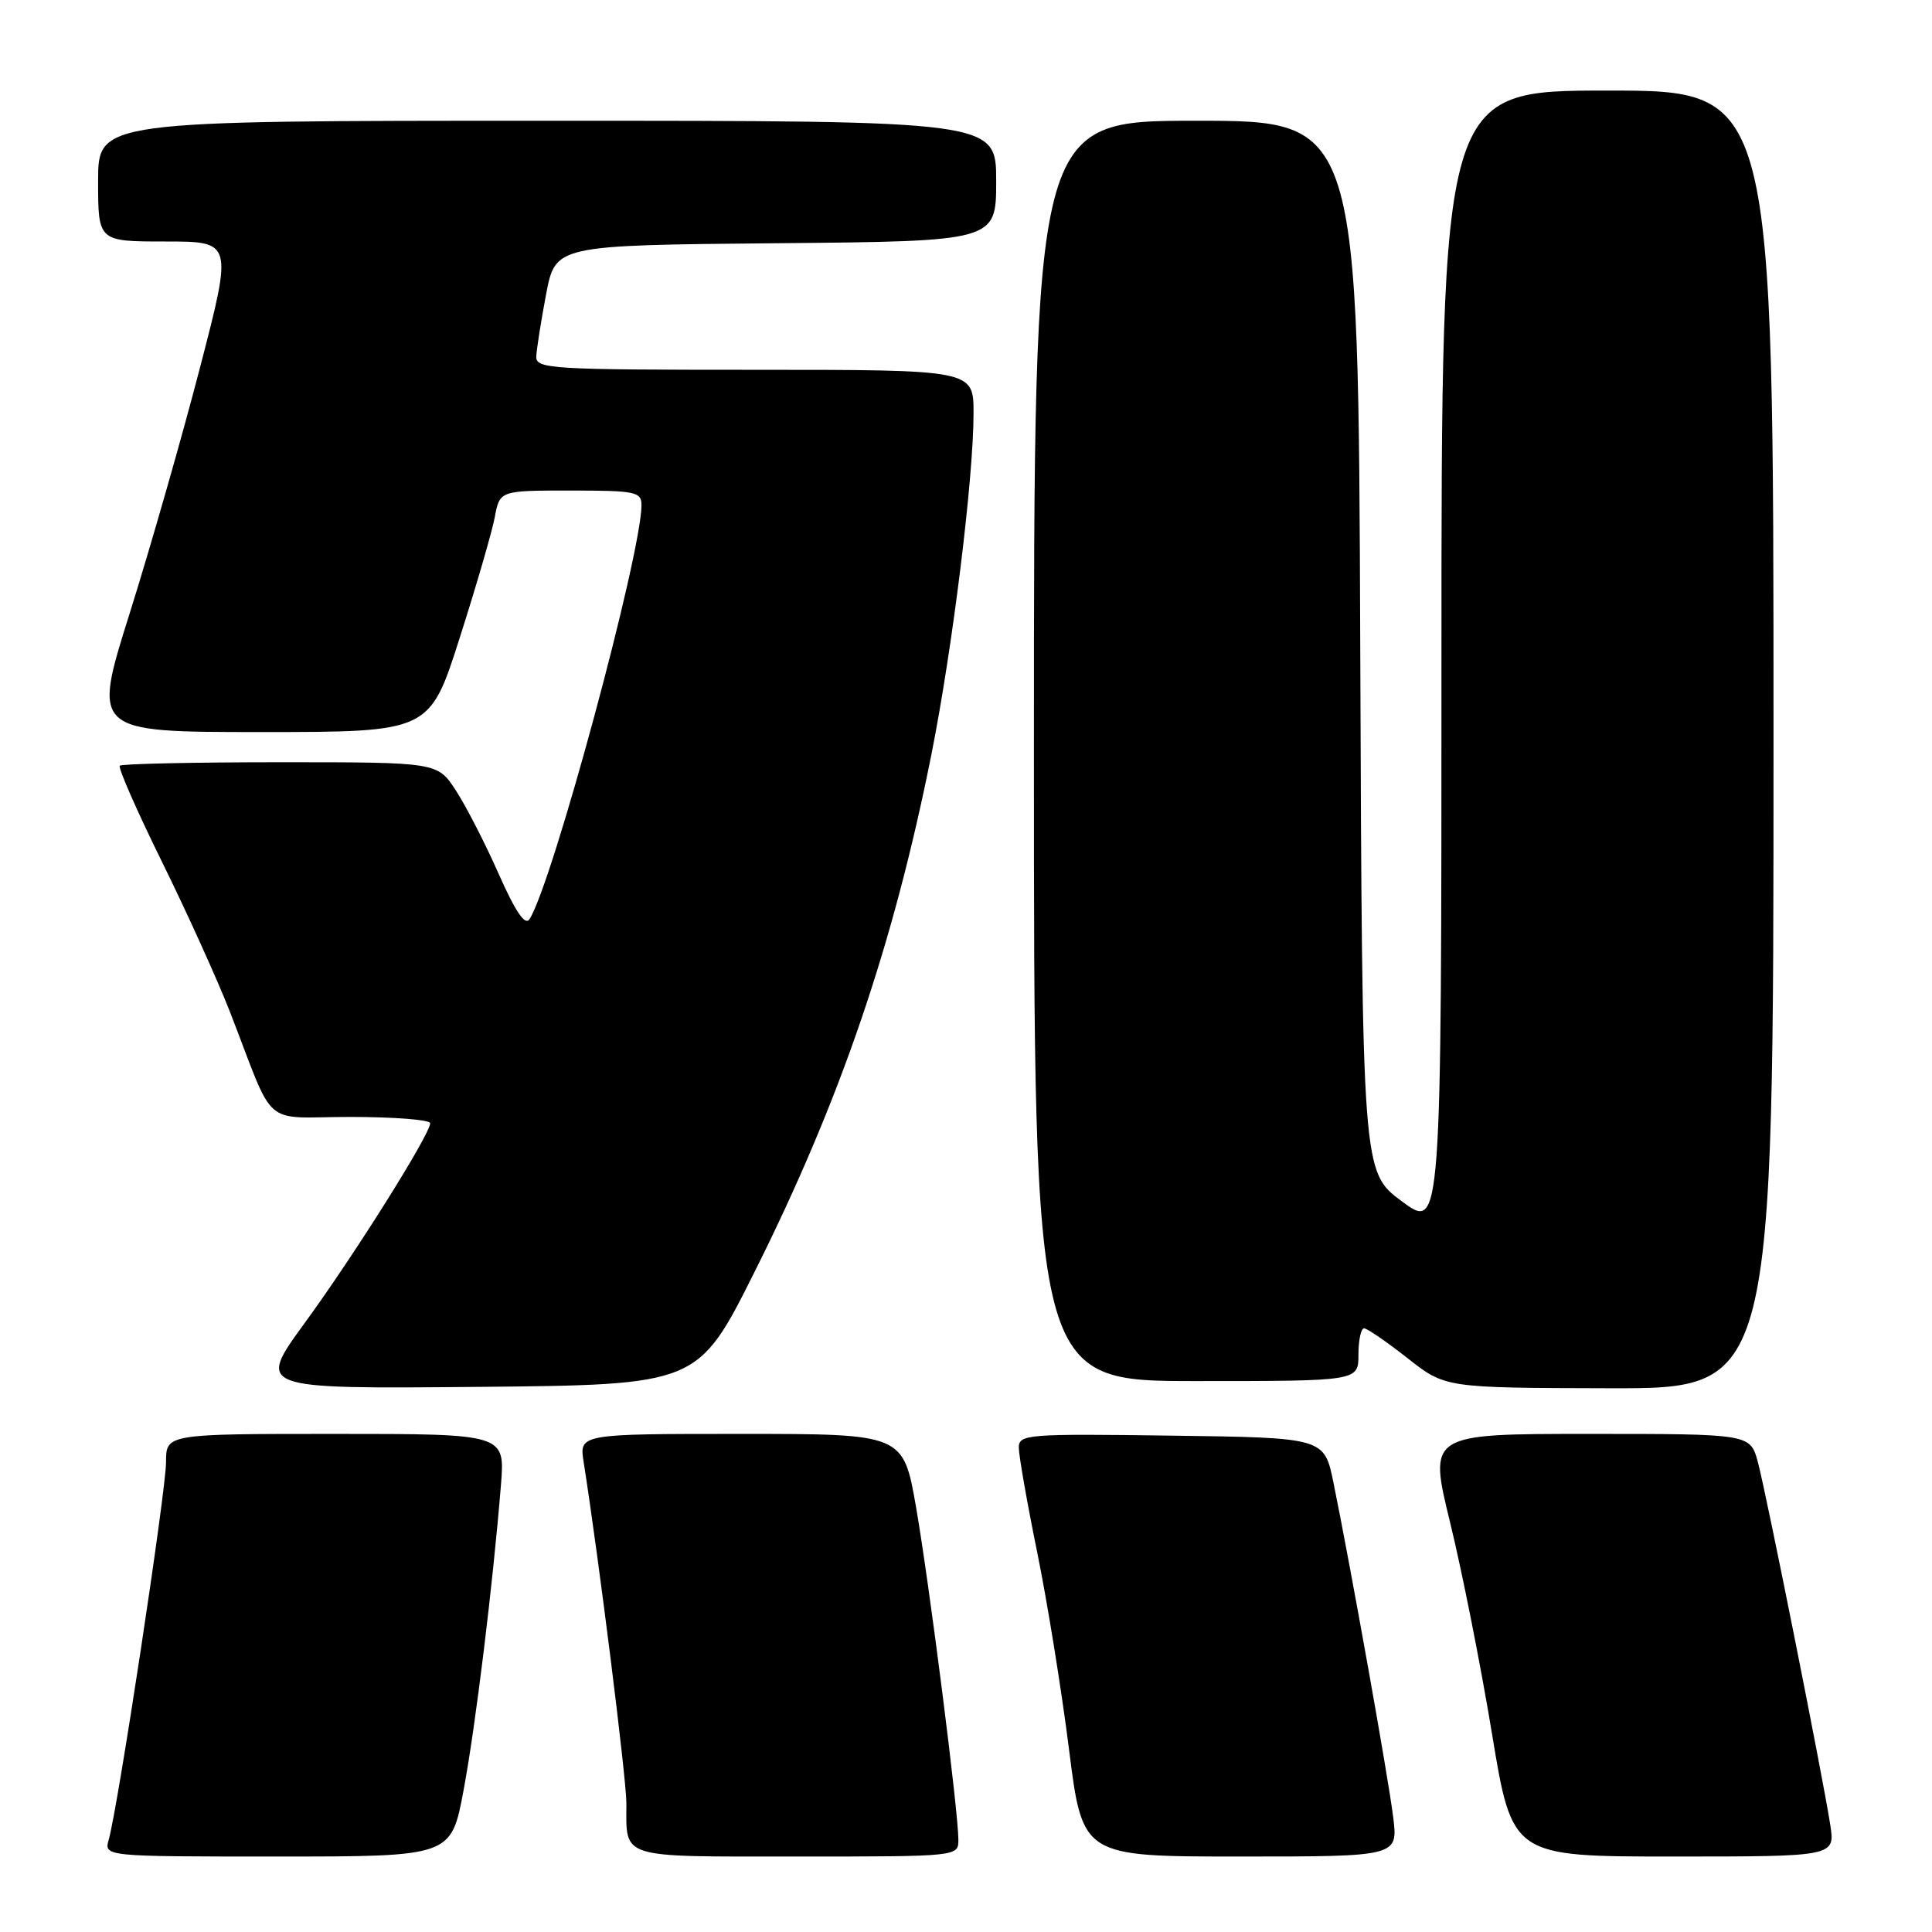 <?xml version="1.0" encoding="UTF-8" standalone="no"?>
<!DOCTYPE svg PUBLIC "-//W3C//DTD SVG 1.1//EN" "http://www.w3.org/Graphics/SVG/1.1/DTD/svg11.dtd" >
<svg xmlns="http://www.w3.org/2000/svg" xmlns:xlink="http://www.w3.org/1999/xlink" version="1.1" viewBox="0 0 256 256">
 <g >
 <path fill="currentColor"
d=" M 61.42 237.25 C 63.02 228.68 65.29 210.17 66.38 196.75 C 66.92 190.00 66.92 190.00 44.46 190.00 C 22.00 190.00 22.00 190.00 22.00 193.75 C 22.00 197.51 15.62 239.53 14.41 243.75 C 13.77 246.00 13.77 246.00 36.77 246.00 C 59.78 246.00 59.78 246.00 61.42 237.25 Z  M 126.99 243.75 C 126.97 239.90 123.16 209.99 121.39 199.75 C 119.69 190.00 119.69 190.00 98.22 190.00 C 76.74 190.00 76.74 190.00 77.34 193.75 C 79.34 206.45 83.00 235.66 83.00 238.94 C 83.00 246.37 81.82 246.00 105.61 246.00 C 127.00 246.00 127.00 246.00 126.99 243.75 Z  M 184.60 240.75 C 183.96 235.55 179.05 208.06 176.70 196.50 C 175.48 190.50 175.48 190.50 155.24 190.23 C 135.99 189.97 135.00 190.05 135.00 191.84 C 135.00 192.88 136.09 199.10 137.43 205.67 C 138.77 212.23 140.67 224.00 141.65 231.80 C 143.44 246.00 143.44 246.00 164.35 246.00 C 185.26 246.00 185.26 246.00 184.60 240.75 Z  M 242.51 241.75 C 241.49 235.19 234.06 197.97 232.93 193.75 C 231.92 190.00 231.92 190.00 210.60 190.00 C 189.28 190.00 189.28 190.00 192.15 201.75 C 193.73 208.21 196.23 220.81 197.70 229.75 C 200.38 246.00 200.38 246.00 221.78 246.00 C 243.18 246.00 243.18 246.00 242.51 241.75 Z  M 100.00 168.50 C 111.34 145.82 118.36 125.29 123.41 100.00 C 126.21 85.94 129.00 63.42 129.00 54.75 C 129.00 49.00 129.00 49.00 100.00 49.00 C 73.02 49.00 71.00 48.88 71.06 47.25 C 71.10 46.29 71.68 42.58 72.36 39.00 C 73.60 32.50 73.60 32.50 102.80 32.23 C 132.00 31.97 132.00 31.97 132.00 23.98 C 132.00 16.00 132.00 16.00 72.50 16.00 C 13.00 16.00 13.00 16.00 13.00 24.00 C 13.00 32.00 13.00 32.00 21.92 32.00 C 30.84 32.00 30.84 32.00 26.49 48.75 C 24.10 57.96 19.91 72.59 17.19 81.25 C 12.23 97.00 12.23 97.00 34.58 97.00 C 56.93 97.00 56.93 97.00 60.91 84.53 C 63.10 77.68 65.19 70.48 65.56 68.53 C 66.22 65.00 66.22 65.00 75.61 65.00 C 84.19 65.00 85.00 65.16 85.00 66.92 C 85.00 73.41 73.18 117.12 70.16 121.80 C 69.58 122.70 68.30 120.81 66.08 115.80 C 64.31 111.79 61.75 106.81 60.41 104.75 C 57.97 101.00 57.97 101.00 37.15 101.00 C 25.70 101.00 16.13 101.21 15.87 101.46 C 15.62 101.71 18.14 107.45 21.47 114.21 C 24.80 120.97 28.83 129.88 30.44 134.00 C 36.62 149.90 34.45 148.00 46.45 148.00 C 52.25 148.00 57.00 148.38 57.00 148.83 C 57.00 150.30 47.01 166.21 40.40 175.27 C 34.01 184.03 34.01 184.03 63.25 183.77 C 92.49 183.50 92.49 183.50 100.00 168.50 Z  M 235.00 98.00 C 235.00 12.00 235.00 12.00 213.00 12.00 C 191.00 12.00 191.00 12.00 191.00 87.53 C 191.00 163.07 191.00 163.07 185.75 159.18 C 180.50 155.29 180.50 155.29 180.24 85.65 C 179.99 16.00 179.99 16.00 158.49 16.00 C 137.00 16.00 137.00 16.00 137.00 99.50 C 137.00 183.00 137.00 183.00 158.50 183.00 C 180.00 183.00 180.00 183.00 180.00 179.50 C 180.00 177.57 180.34 176.01 180.75 176.01 C 181.16 176.02 183.75 177.80 186.50 179.96 C 191.50 183.90 191.50 183.90 213.25 183.95 C 235.00 184.00 235.00 184.00 235.00 98.00 Z "/>
</g>
</svg>